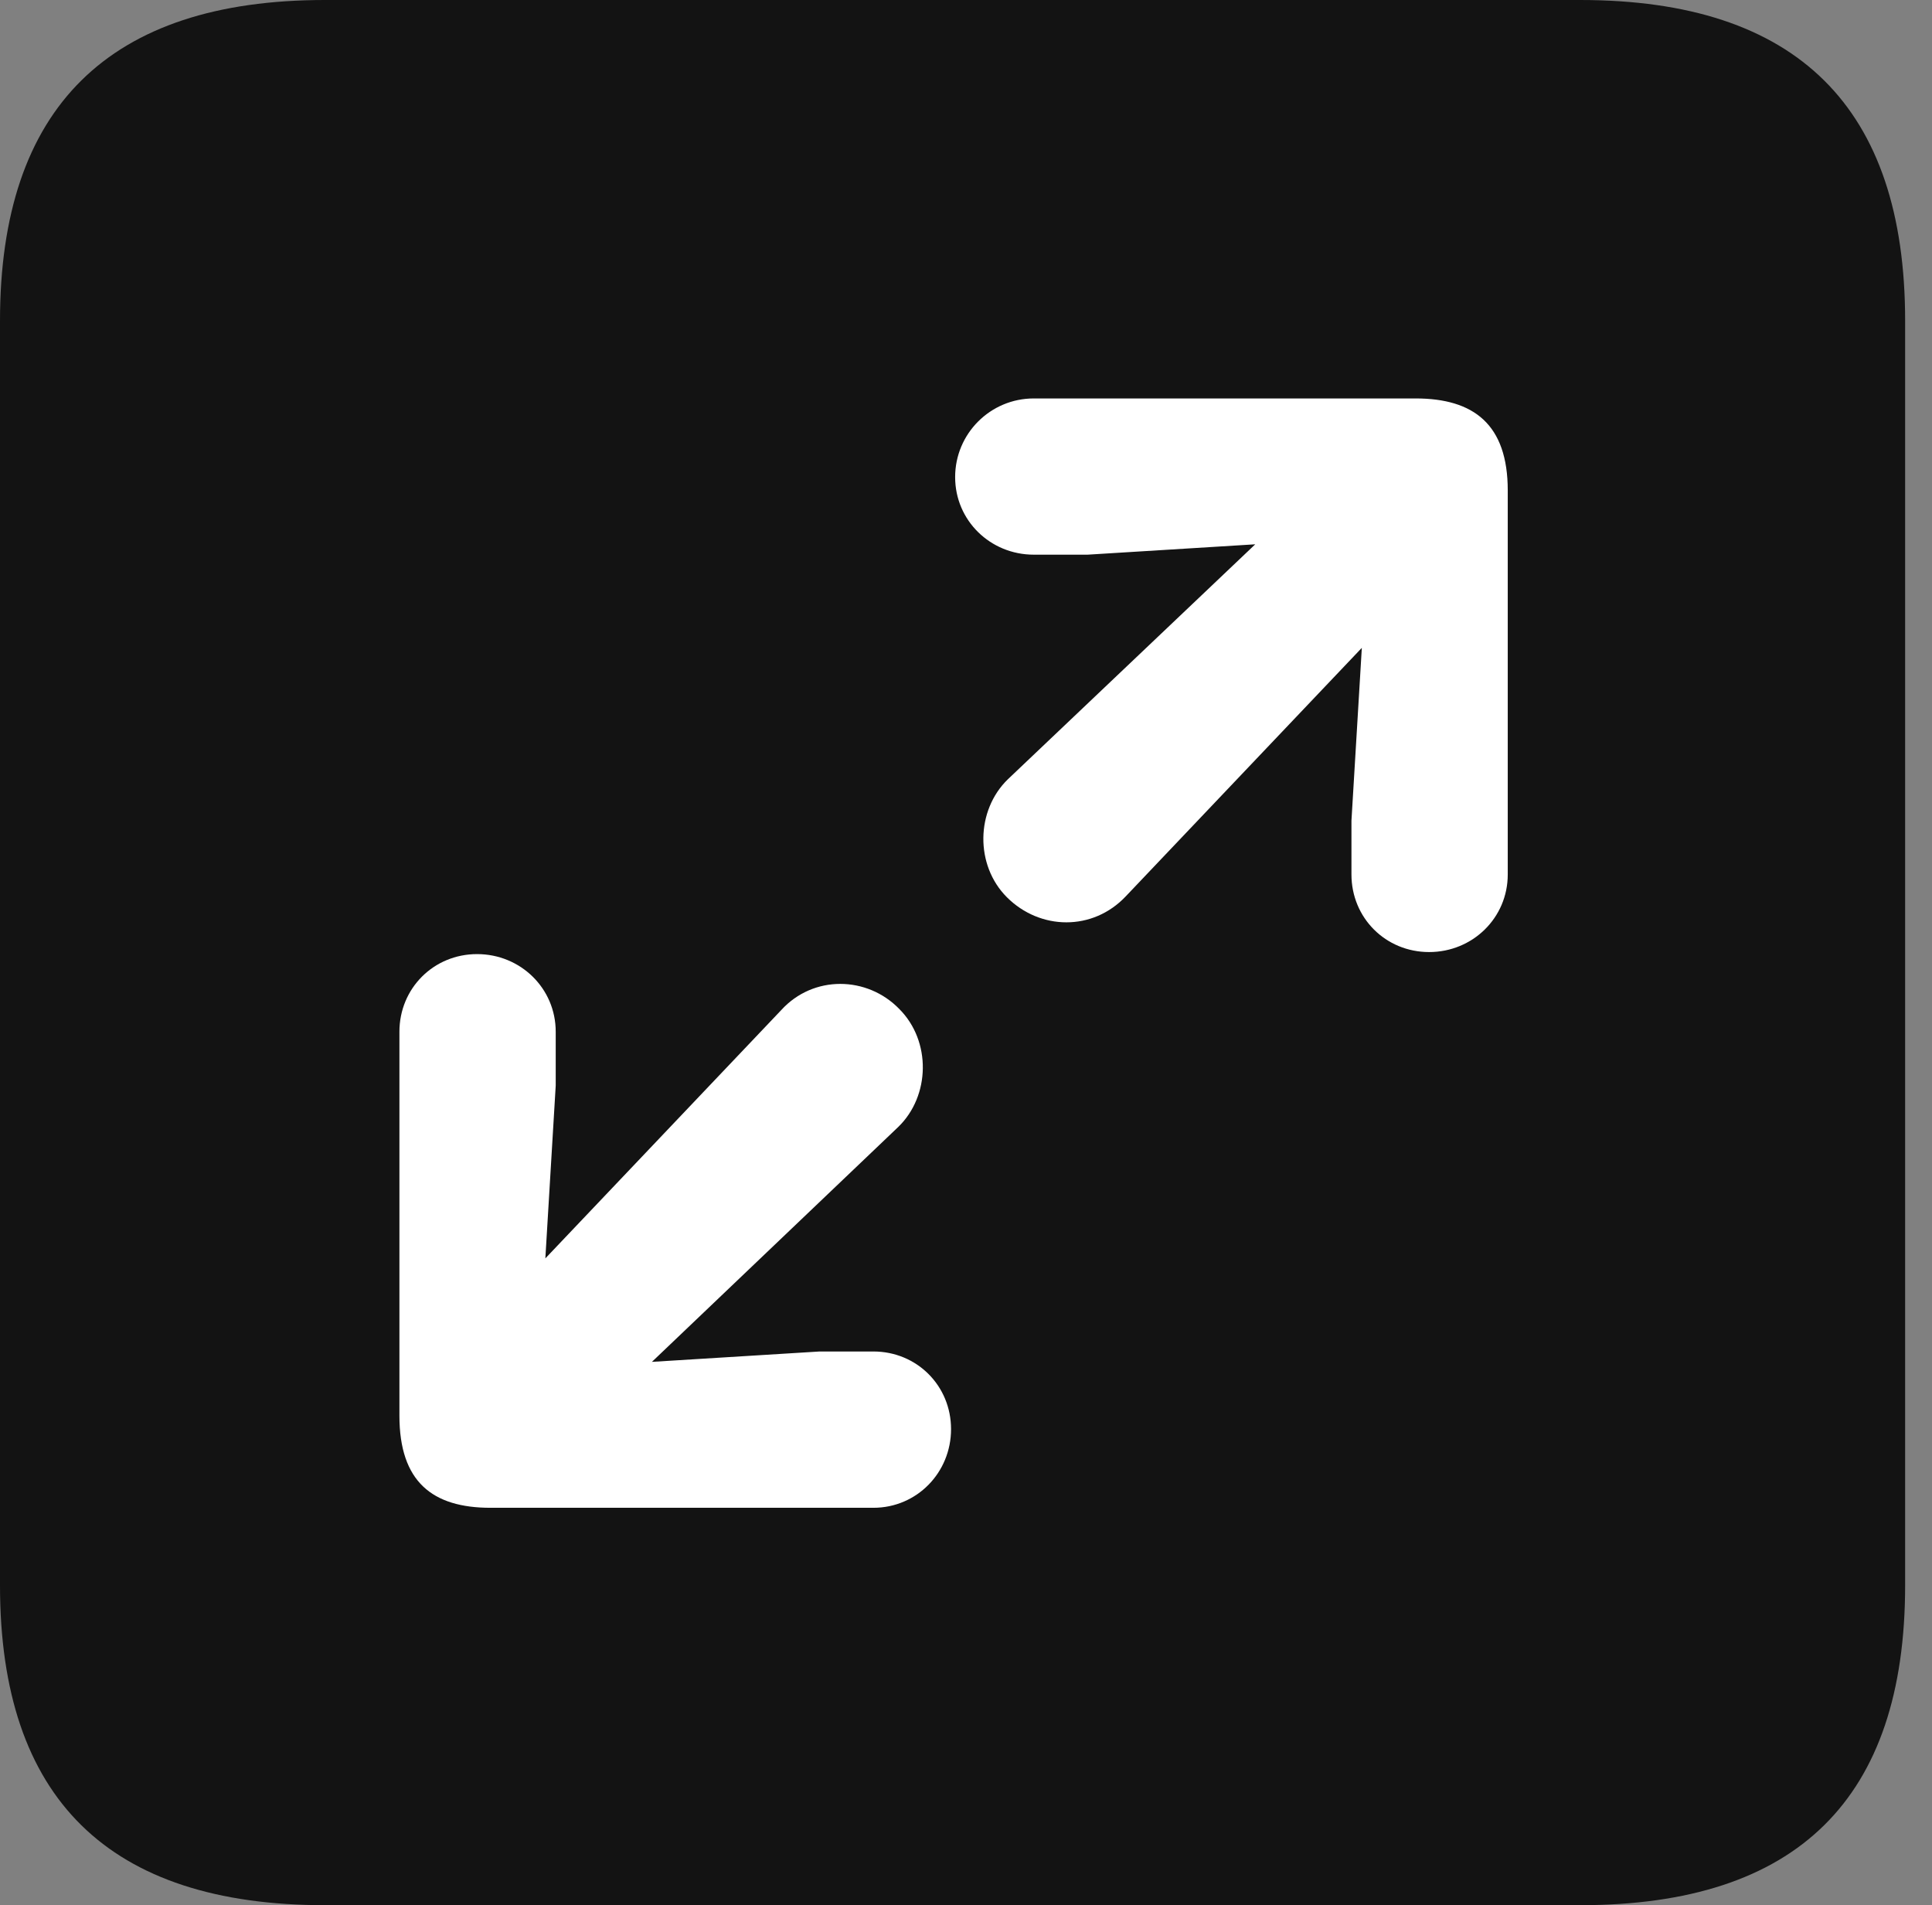 <?xml version="1.0" encoding="UTF-8"?>
<!--Generator: Apple Native CoreSVG 326-->
<!DOCTYPE svg
PUBLIC "-//W3C//DTD SVG 1.1//EN"
       "http://www.w3.org/Graphics/SVG/1.1/DTD/svg11.dtd">
<svg version="1.1" xmlns="http://www.w3.org/2000/svg" xmlns:xlink="http://www.w3.org/1999/xlink" viewBox="0 0 25.525 25.17">
 <rect x="0" y="0" width="25.525" height="25.17" fill="#808080" stroke="none"/>
 <g>
  <rect height="25.17" opacity="0" width="25.525" x="0" y="0"/>
  <path d="M4.293 25.17L20.877 25.17C23.748 25.17 25.17 23.762 25.17 20.945L25.17 4.238C25.17 1.422 23.748 0 20.877 0L4.293 0C1.436 0 0 1.422 0 4.238L0 20.945C0 23.762 1.436 25.17 4.293 25.17Z" fill="black" fill-opacity="0.85"/>
  <path d="M18.881 12.578C18.307 12.578 17.855 12.127 17.855 11.553L17.855 10.842L17.992 8.559L14.875 11.84C14.438 12.305 13.74 12.291 13.303 11.854C12.879 11.43 12.893 10.705 13.316 10.295L16.584 7.191L14.369 7.328L13.658 7.328C13.084 7.328 12.619 6.877 12.619 6.303C12.619 5.729 13.084 5.264 13.658 5.264L18.703 5.264C19.469 5.264 19.92 5.605 19.92 6.48L19.92 11.553C19.92 12.127 19.455 12.578 18.881 12.578ZM11.539 19.92L6.48 19.92C5.715 19.92 5.277 19.578 5.277 18.703L5.277 13.631C5.277 13.057 5.729 12.605 6.303 12.605C6.877 12.605 7.342 13.057 7.342 13.631L7.342 14.342L7.205 16.625L10.322 13.344C10.746 12.879 11.457 12.893 11.881 13.33C12.305 13.754 12.291 14.479 11.867 14.889L8.613 17.992L10.828 17.855L11.539 17.855C12.113 17.855 12.565 18.307 12.565 18.881C12.565 19.455 12.113 19.92 11.539 19.92Z" fill="white"/>
 </g>
</svg>
